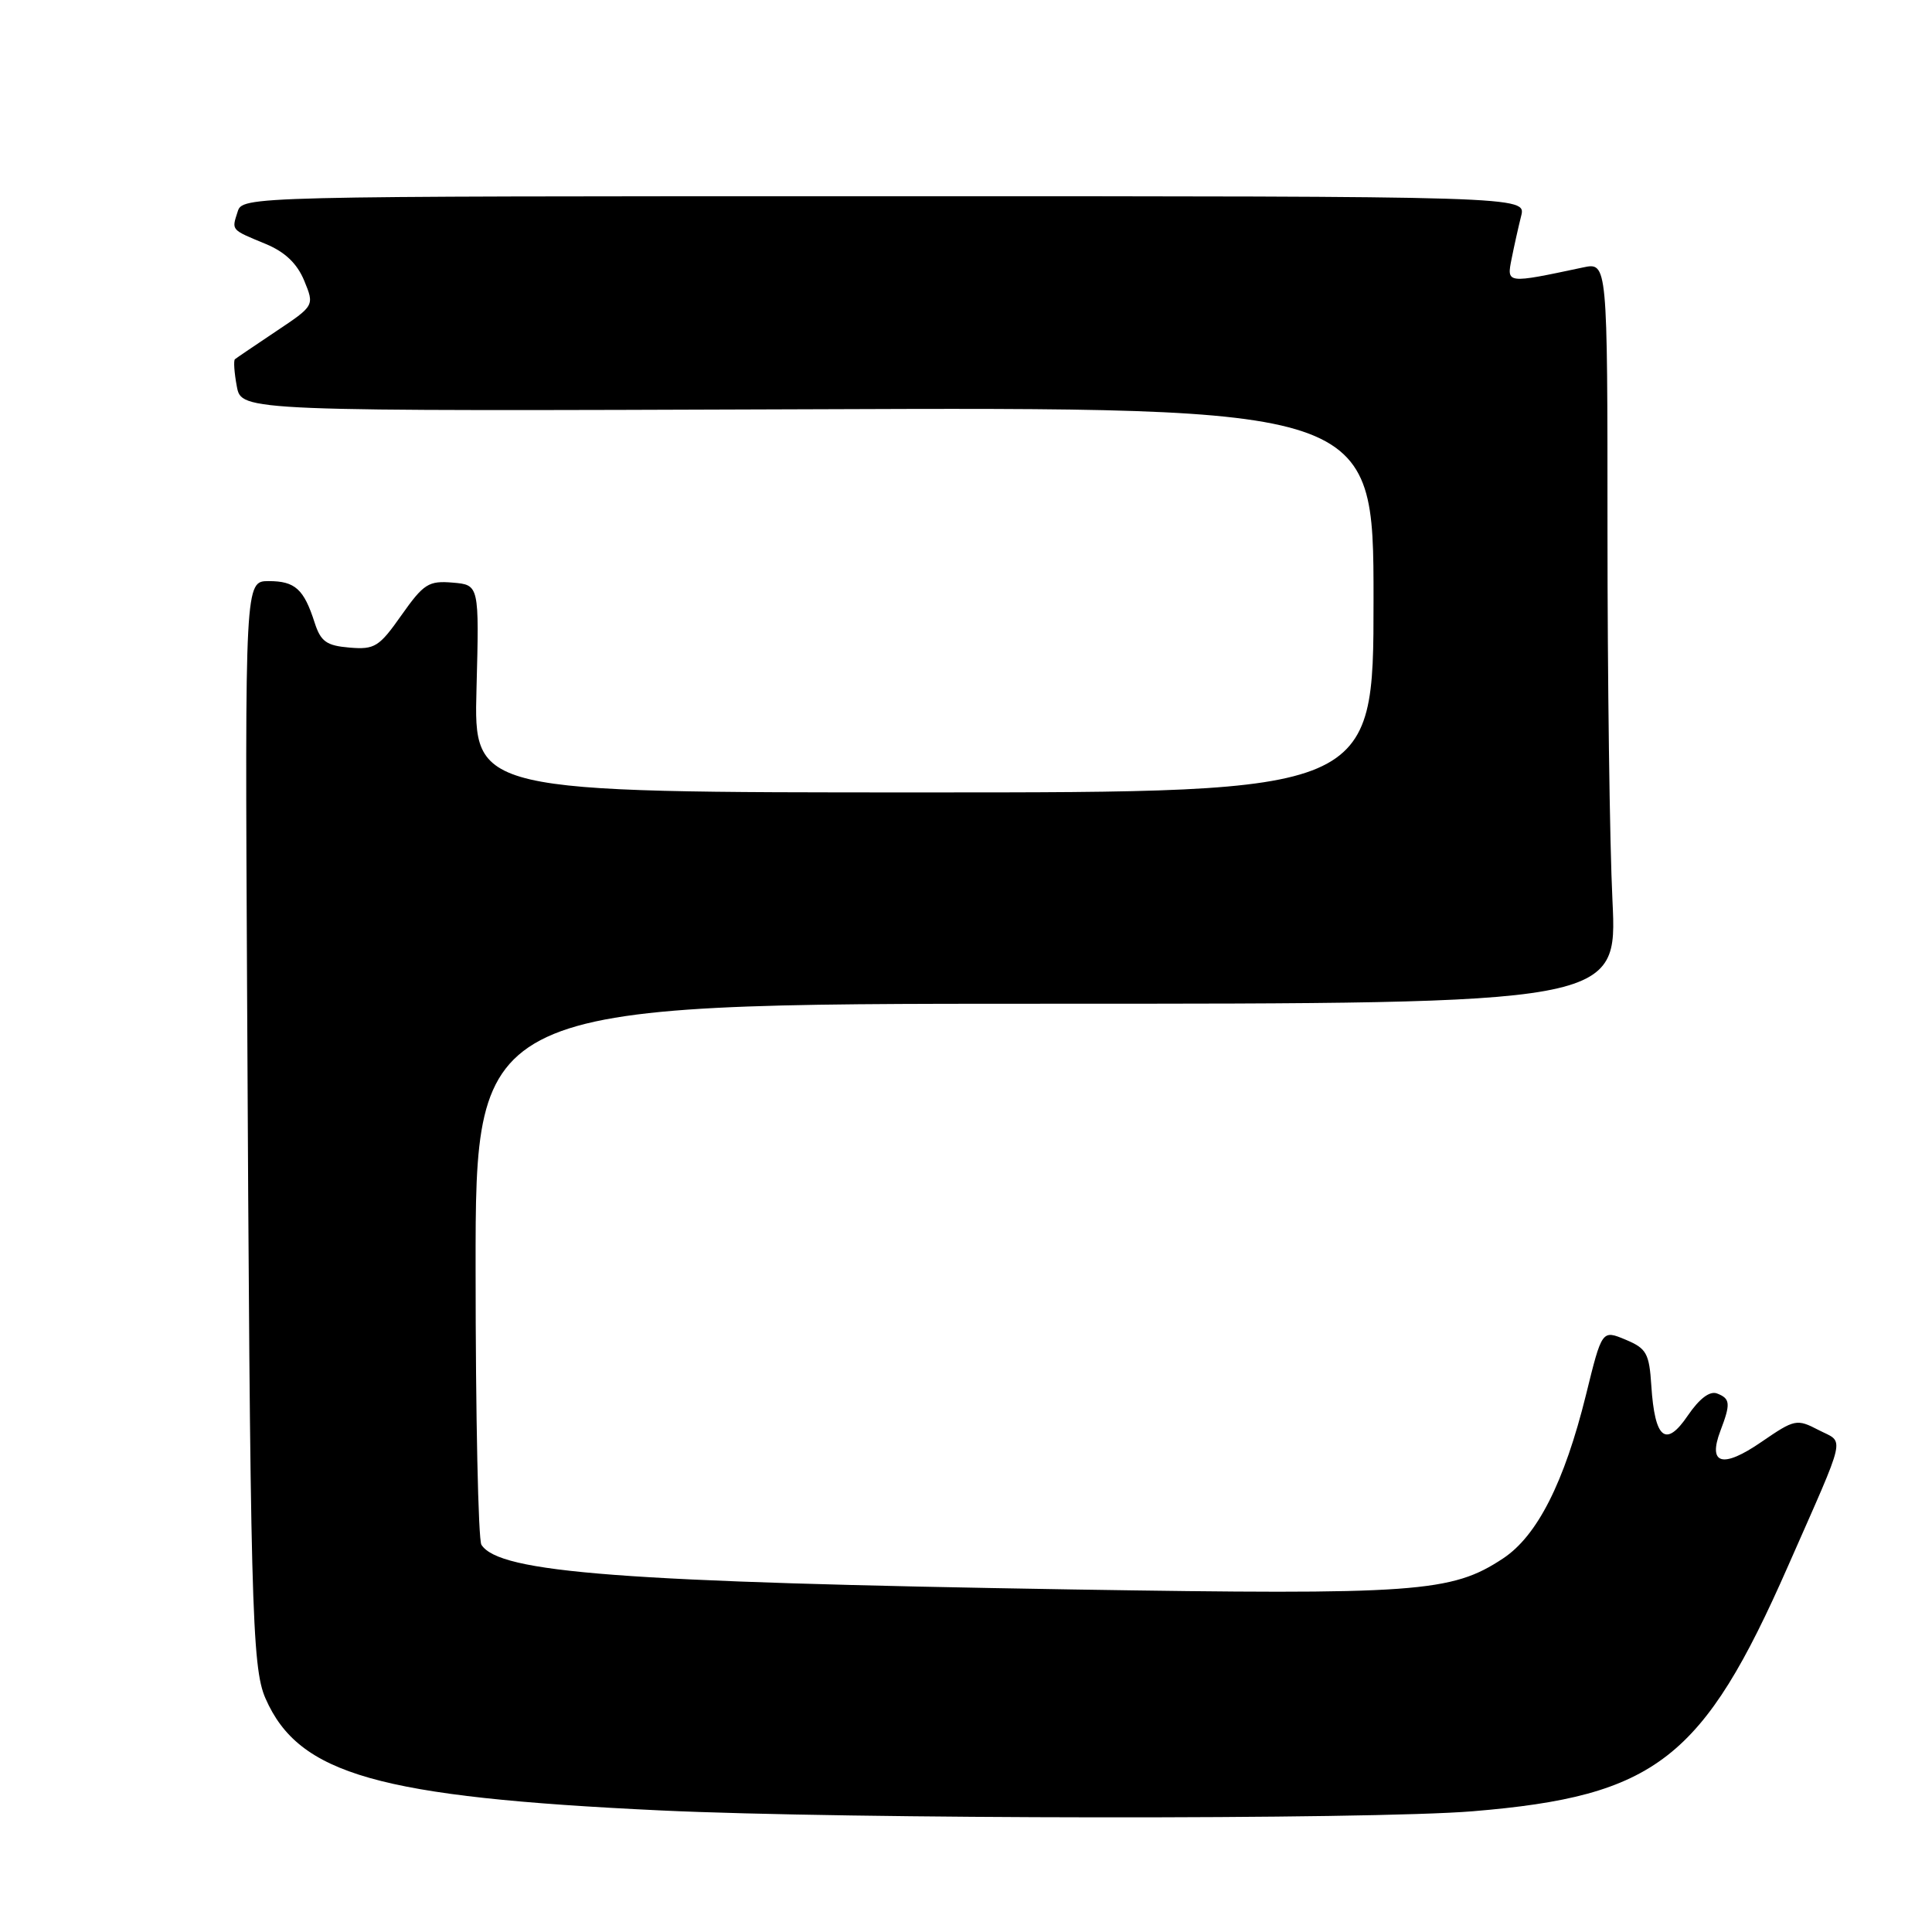<?xml version="1.0" encoding="UTF-8" standalone="no"?>
<!DOCTYPE svg PUBLIC "-//W3C//DTD SVG 1.1//EN" "http://www.w3.org/Graphics/SVG/1.1/DTD/svg11.dtd" >
<svg xmlns="http://www.w3.org/2000/svg" xmlns:xlink="http://www.w3.org/1999/xlink" version="1.1" viewBox="0 0 256 256">
 <g >
 <path fill="currentColor"
d=" M 195.17 240.00 C 219.42 237.99 225.65 233.14 236.93 207.50 C 244.82 189.58 244.44 191.28 240.98 189.49 C 238.07 187.98 237.81 188.04 233.39 191.07 C 228.26 194.60 226.27 194.06 227.96 189.60 C 229.34 185.98 229.28 185.32 227.51 184.64 C 226.55 184.28 225.18 185.32 223.65 187.56 C 220.73 191.87 219.27 190.69 218.81 183.63 C 218.53 179.31 218.18 178.68 215.39 177.51 C 212.27 176.21 212.27 176.21 210.15 184.83 C 207.28 196.43 203.69 203.52 199.15 206.51 C 192.33 211.02 187.76 211.34 142.00 210.61 C 82.40 209.64 66.16 208.41 63.79 204.69 C 63.37 204.03 63.02 187.64 63.02 168.25 C 63.00 133.00 63.00 133.00 138.66 133.00 C 214.31 133.00 214.31 133.00 213.66 119.34 C 213.29 111.83 213.00 89.72 213.00 70.22 C 213.00 34.75 213.00 34.75 209.75 35.44 C 199.57 37.60 199.63 37.61 200.30 34.27 C 200.63 32.60 201.20 30.06 201.56 28.62 C 202.22 26.00 202.22 26.00 117.18 26.00 C 32.13 26.00 32.13 26.00 31.48 28.08 C 30.69 30.55 30.56 30.40 35.22 32.33 C 37.77 33.39 39.37 34.92 40.31 37.19 C 41.67 40.50 41.67 40.50 36.58 43.90 C 33.79 45.77 31.33 47.43 31.13 47.60 C 30.93 47.77 31.04 49.39 31.38 51.20 C 32.00 54.50 32.00 54.50 107.00 54.23 C 182.00 53.95 182.00 53.95 182.00 79.48 C 182.00 105.00 182.00 105.00 122.39 105.00 C 62.77 105.00 62.77 105.00 63.14 91.25 C 63.50 77.50 63.50 77.50 59.98 77.20 C 56.79 76.93 56.14 77.35 53.20 81.51 C 50.24 85.72 49.65 86.09 46.31 85.81 C 43.25 85.55 42.50 85.01 41.69 82.50 C 40.27 78.06 39.10 77.00 35.61 77.00 C 32.46 77.00 32.46 77.00 32.74 131.25 C 33.15 212.65 33.36 220.91 35.18 225.05 C 39.59 235.13 50.12 238.12 87.50 239.89 C 112.14 241.06 181.53 241.13 195.17 240.00 Z "/>
</g>
</svg>